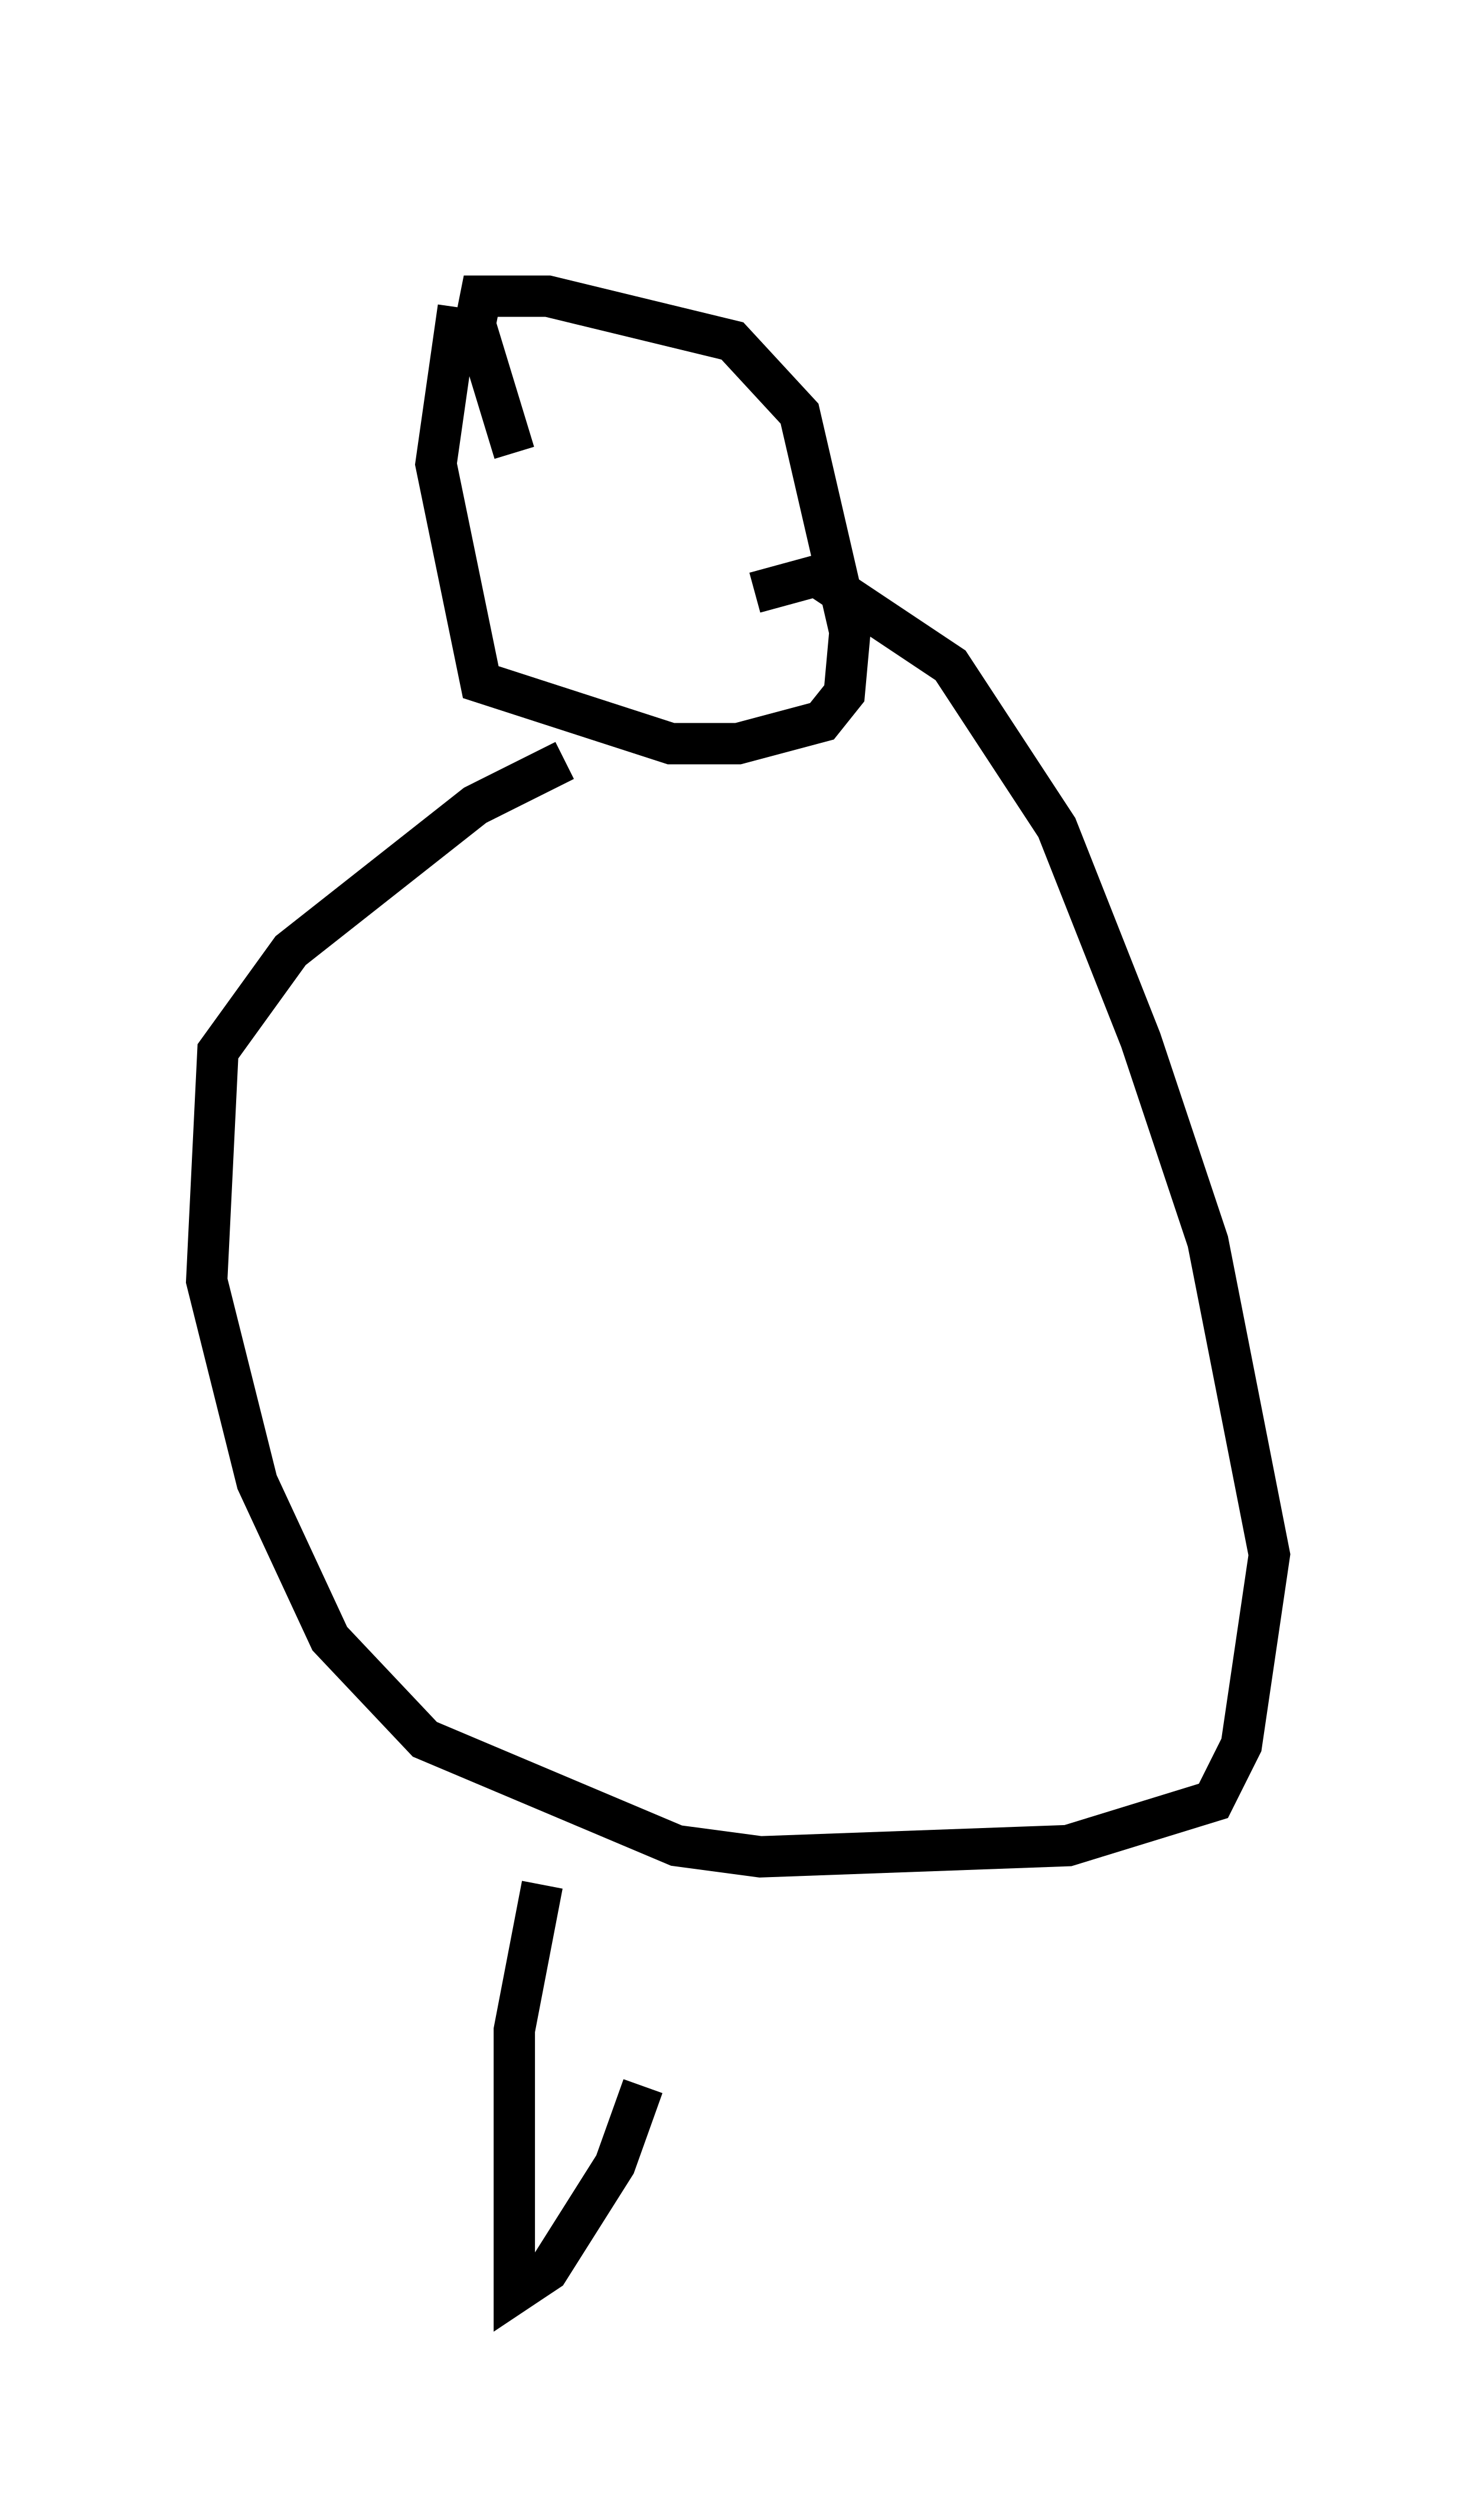 <?xml version="1.0" encoding="utf-8" ?>
<svg baseProfile="full" height="60.473" version="1.1" width="35.71" xmlns="http://www.w3.org/2000/svg" xmlns:ev="http://www.w3.org/2001/xml-events" xmlns:xlink="http://www.w3.org/1999/xlink"><defs /><rect fill="white" height="60.473" width="35.71" x="0" y="0" /><path d="M12.307, 5 m-1.218, 2.436 l-0.541, 3.789 1.083, 5.277 l4.601, 1.488 1.624, 0.0 l2.03, -0.541 0.541, -0.677 l0.135, -1.488 -1.218, -5.277 l-1.624, -1.759 -4.465, -1.083 l-1.624, 0.0 -0.135, 0.677 l0.947, 3.112 m1.218, 7.442 l-2.165, 1.083 -4.465, 3.518 l-1.759, 2.436 -0.271, 5.548 l1.218, 4.871 1.759, 3.789 l2.3, 2.436 6.089, 2.571 l2.03, 0.271 7.442, -0.271 l3.518, -1.083 0.677, -1.353 l0.677, -4.601 -1.488, -7.578 l-1.624, -4.871 -2.03, -5.142 l-2.571, -3.924 -3.248, -2.165 l-1.488, 0.406 m-5.142, 31.258 l-0.677, 3.518 0.0, 6.36 l0.812, -0.541 1.624, -2.571 l0.677, -1.894 " fill="none" stroke="black" stroke-width="1" /></svg>